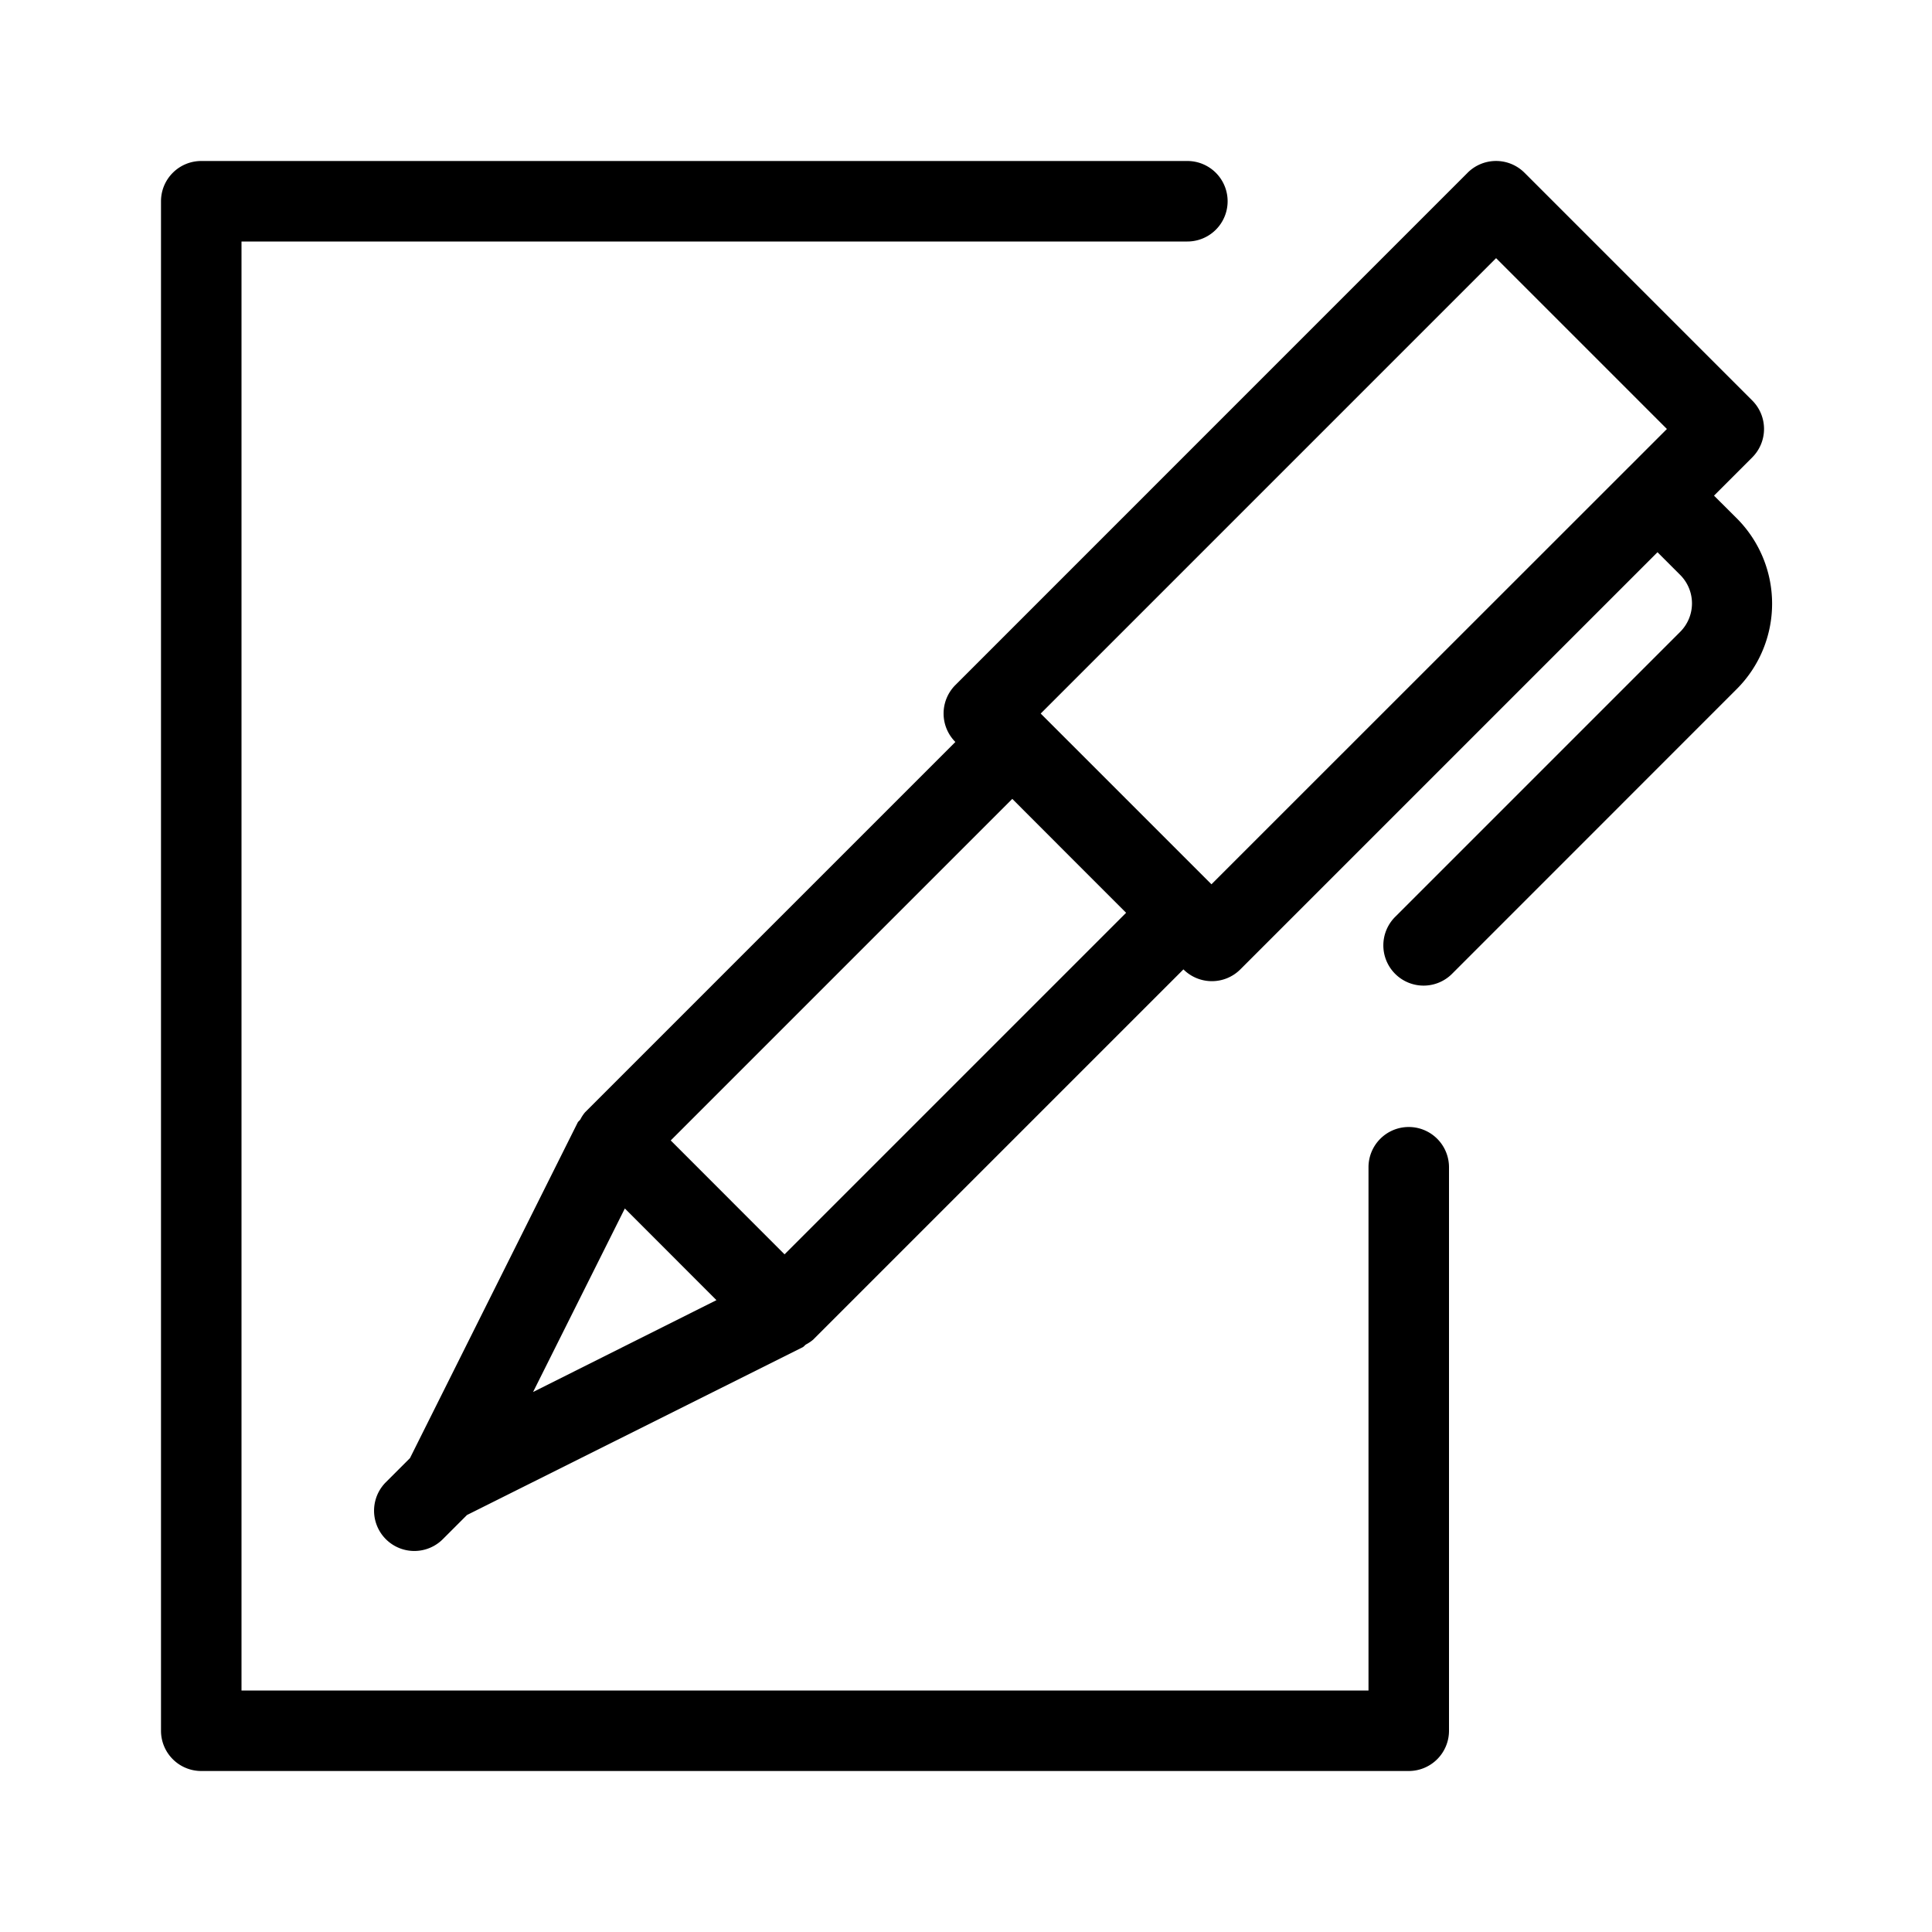 <svg xmlns="http://www.w3.org/2000/svg" width="24" height="24" viewBox="0 0 24 24"><title>Formulare_initial.targetsize-24</title><g id="Icons"><path d="M17.5,14a.5.5,0,0,0-.5.5V21H3V3H14.75a.5.5,0,0,0,0-1H2.5a.5.5,0,0,0-.5.5v19a.5.5,0,0,0,.5.5h15a.5.5,0,0,0,.5-.5v-7A.5.5,0,0,0,17.5,14Z"/><path d="M21.574,6.438l-.282-.281.475-.475a.5.5,0,0,0,0-.707L18.938,2.146a.5.5,0,0,0-.707,0L11.868,8.51a.5.5,0,0,0,0,.707h0l-4.6,4.6a.462.462,0,0,0-.058.088c-.01.016-.027.025-.035.042L5.093,18.113l-.3.3a.5.5,0,1,0,.708.707l.3-.3,4.17-2.084c.017-.009.026-.025.042-.035a.5.5,0,0,0,.088-.059l4.6-4.6a.5.5,0,0,0,.707,0l5.182-5.182.282.282a.5.5,0,0,1,0,.707l-3.535,3.535a.5.5,0,1,0,.707.707L21.574,8.56A1.5,1.5,0,0,0,21.574,6.438ZM6.622,17.292l1.14-2.28L8.9,16.151Zm7.367-5.953L9.746,15.582,8.332,14.167l4.243-4.243.707.708Zm1.06-.354L12.928,8.864l5.657-5.657,2.122,2.122Z"/></g></svg>